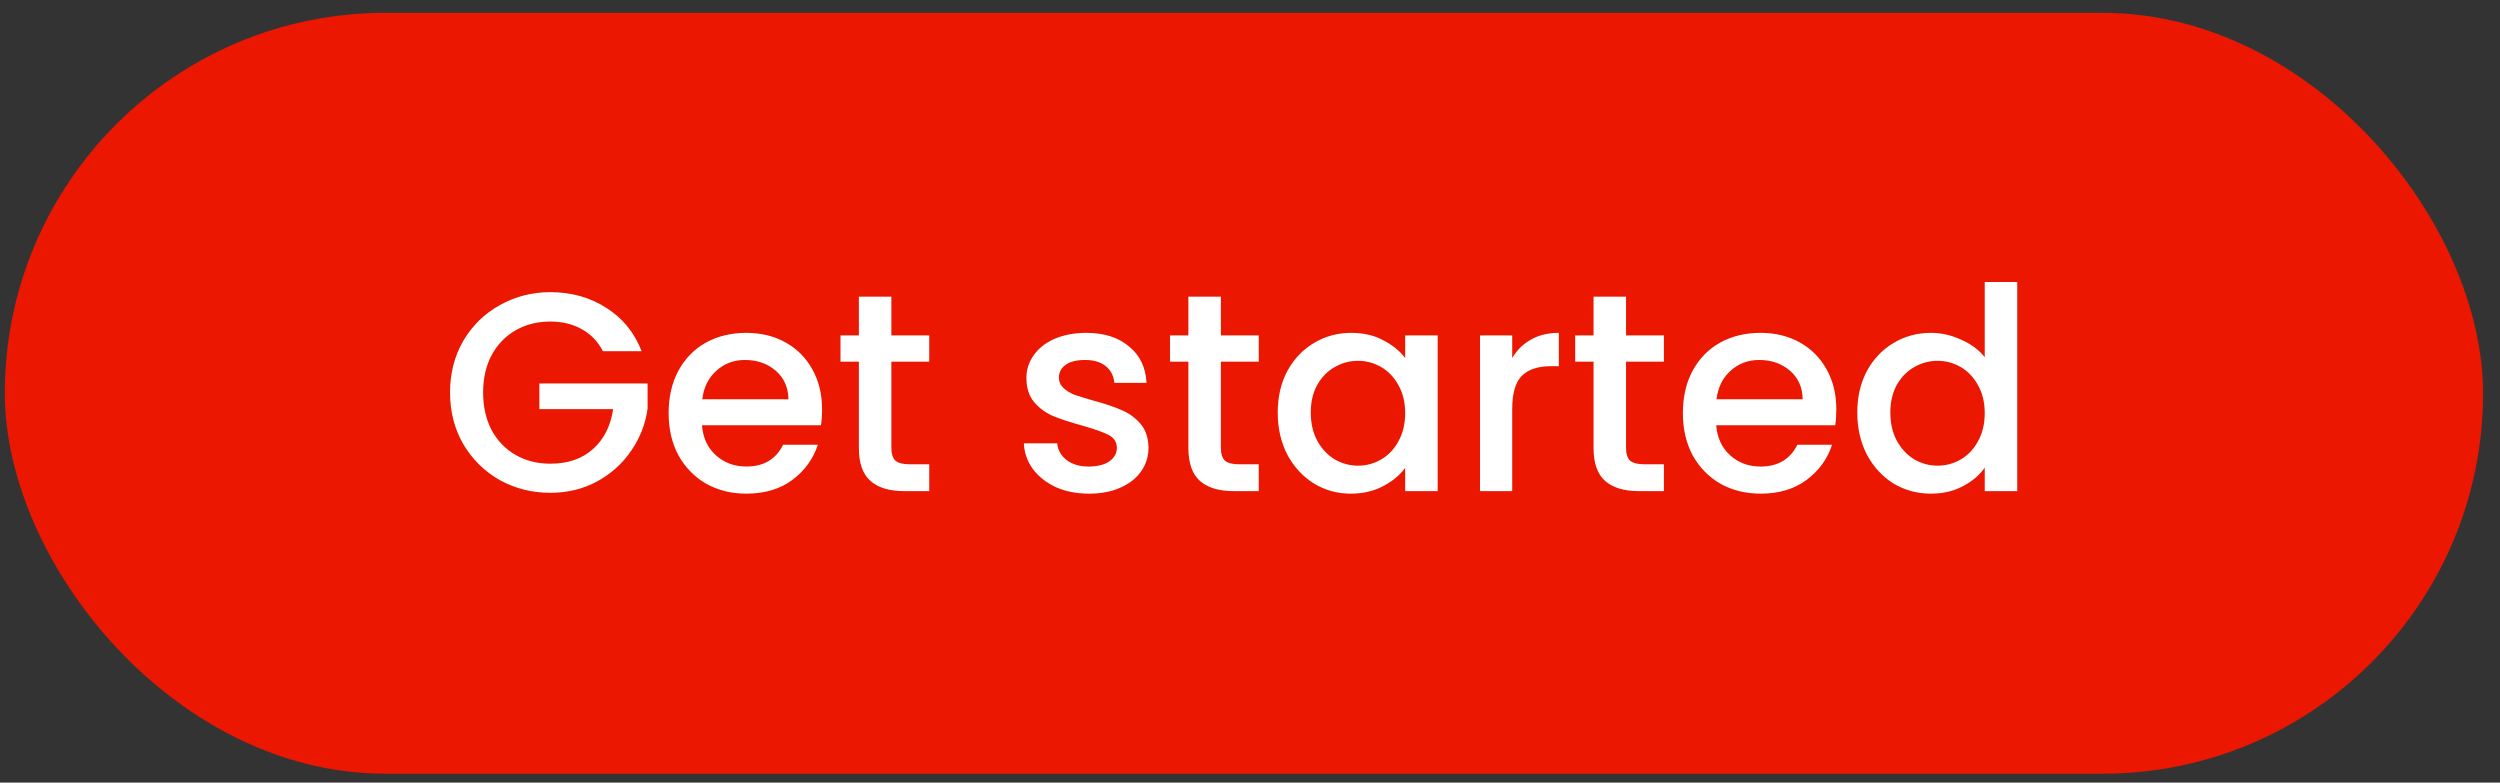 <svg width="115" height="36" viewBox="0 0 115 36" fill="none" xmlns="http://www.w3.org/2000/svg">
<rect x="0" y="0" width="115" height="36" fill="#333333" stroke="none"/>
<rect x="0.221" y="0.591" width="114" height="35" rx="17.5" fill="#EB1700"/>
<path d="M27.735 16.156C27.501 15.706 27.176 15.368 26.76 15.142C26.344 14.908 25.863 14.791 25.317 14.791C24.719 14.791 24.186 14.926 23.718 15.194C23.25 15.463 22.882 15.844 22.613 16.338C22.353 16.832 22.223 17.404 22.223 18.054C22.223 18.704 22.353 19.281 22.613 19.783C22.882 20.277 23.25 20.659 23.718 20.927C24.186 21.196 24.719 21.33 25.317 21.33C26.123 21.33 26.777 21.105 27.28 20.654C27.783 20.204 28.09 19.593 28.203 18.821H24.81V17.638H29.789V18.795C29.694 19.497 29.442 20.143 29.035 20.732C28.636 21.322 28.112 21.794 27.462 22.149C26.821 22.496 26.106 22.669 25.317 22.669C24.468 22.669 23.692 22.474 22.99 22.084C22.288 21.686 21.729 21.135 21.313 20.433C20.906 19.731 20.702 18.938 20.702 18.054C20.702 17.17 20.906 16.377 21.313 15.675C21.729 14.973 22.288 14.427 22.99 14.037C23.701 13.639 24.476 13.439 25.317 13.439C26.279 13.439 27.133 13.678 27.878 14.154C28.632 14.622 29.178 15.29 29.516 16.156H27.735ZM37.816 18.834C37.816 19.103 37.798 19.346 37.764 19.562H32.291C32.334 20.134 32.546 20.594 32.928 20.94C33.309 21.287 33.777 21.46 34.332 21.46C35.129 21.46 35.692 21.127 36.022 20.459H37.621C37.404 21.118 37.01 21.66 36.438 22.084C35.874 22.5 35.172 22.708 34.332 22.708C33.647 22.708 33.032 22.557 32.486 22.253C31.948 21.941 31.524 21.508 31.212 20.953C30.908 20.39 30.757 19.74 30.757 19.003C30.757 18.267 30.904 17.621 31.199 17.066C31.502 16.503 31.922 16.07 32.46 15.766C33.006 15.463 33.63 15.311 34.332 15.311C35.008 15.311 35.61 15.459 36.139 15.753C36.667 16.048 37.079 16.464 37.374 17.001C37.668 17.53 37.816 18.141 37.816 18.834ZM36.269 18.366C36.26 17.82 36.065 17.383 35.684 17.053C35.302 16.724 34.83 16.559 34.267 16.559C33.755 16.559 33.318 16.724 32.954 17.053C32.59 17.374 32.373 17.812 32.304 18.366H36.269ZM41.003 16.637V20.602C41.003 20.871 41.064 21.066 41.185 21.187C41.315 21.3 41.532 21.356 41.835 21.356H42.745V22.591H41.575C40.908 22.591 40.396 22.435 40.041 22.123C39.686 21.811 39.508 21.304 39.508 20.602V16.637H38.663V15.428H39.508V13.647H41.003V15.428H42.745V16.637H41.003ZM50.088 22.708C49.525 22.708 49.018 22.609 48.567 22.409C48.125 22.201 47.774 21.924 47.514 21.577C47.254 21.222 47.115 20.828 47.098 20.394H48.632C48.658 20.698 48.801 20.953 49.061 21.161C49.33 21.361 49.663 21.46 50.062 21.46C50.478 21.46 50.799 21.382 51.024 21.226C51.258 21.062 51.375 20.854 51.375 20.602C51.375 20.334 51.245 20.134 50.985 20.004C50.734 19.874 50.331 19.731 49.776 19.575C49.239 19.428 48.801 19.285 48.463 19.146C48.125 19.008 47.83 18.795 47.579 18.509C47.336 18.223 47.215 17.846 47.215 17.378C47.215 16.997 47.328 16.65 47.553 16.338C47.778 16.018 48.099 15.766 48.515 15.584C48.94 15.402 49.425 15.311 49.971 15.311C50.786 15.311 51.44 15.519 51.934 15.935C52.437 16.343 52.705 16.902 52.74 17.612H51.258C51.232 17.292 51.102 17.036 50.868 16.845C50.634 16.655 50.318 16.559 49.919 16.559C49.529 16.559 49.23 16.633 49.022 16.78C48.814 16.928 48.71 17.123 48.71 17.365C48.71 17.556 48.779 17.716 48.918 17.846C49.057 17.976 49.226 18.08 49.425 18.158C49.624 18.228 49.919 18.319 50.309 18.431C50.829 18.57 51.254 18.713 51.583 18.86C51.921 18.999 52.211 19.207 52.454 19.484C52.697 19.762 52.822 20.13 52.831 20.589C52.831 20.997 52.718 21.361 52.493 21.681C52.268 22.002 51.947 22.253 51.531 22.435C51.124 22.617 50.643 22.708 50.088 22.708ZM56.161 16.637V20.602C56.161 20.871 56.222 21.066 56.343 21.187C56.473 21.3 56.69 21.356 56.993 21.356H57.903V22.591H56.733C56.066 22.591 55.555 22.435 55.199 22.123C54.844 21.811 54.666 21.304 54.666 20.602V16.637H53.821V15.428H54.666V13.647H56.161V15.428H57.903V16.637H56.161ZM58.775 18.977C58.775 18.258 58.922 17.621 59.217 17.066C59.52 16.512 59.928 16.083 60.439 15.779C60.959 15.467 61.531 15.311 62.155 15.311C62.718 15.311 63.208 15.424 63.624 15.649C64.049 15.866 64.387 16.139 64.638 16.468V15.428H66.133V22.591H64.638V21.525C64.387 21.863 64.044 22.145 63.611 22.37C63.178 22.596 62.684 22.708 62.129 22.708C61.514 22.708 60.95 22.552 60.439 22.24C59.928 21.92 59.52 21.478 59.217 20.914C58.922 20.342 58.775 19.697 58.775 18.977ZM64.638 19.003C64.638 18.509 64.534 18.08 64.326 17.716C64.127 17.352 63.862 17.075 63.533 16.884C63.204 16.694 62.849 16.598 62.467 16.598C62.086 16.598 61.73 16.694 61.401 16.884C61.072 17.066 60.803 17.339 60.595 17.703C60.396 18.059 60.296 18.483 60.296 18.977C60.296 19.471 60.396 19.905 60.595 20.277C60.803 20.65 61.072 20.936 61.401 21.135C61.739 21.326 62.094 21.421 62.467 21.421C62.849 21.421 63.204 21.326 63.533 21.135C63.862 20.945 64.127 20.667 64.326 20.303C64.534 19.931 64.638 19.497 64.638 19.003ZM69.562 16.468C69.778 16.104 70.064 15.823 70.42 15.623C70.784 15.415 71.213 15.311 71.707 15.311V16.845H71.33C70.749 16.845 70.307 16.993 70.004 17.287C69.709 17.582 69.562 18.093 69.562 18.821V22.591H68.08V15.428H69.562V16.468ZM74.798 16.637V20.602C74.798 20.871 74.859 21.066 74.98 21.187C75.11 21.3 75.327 21.356 75.63 21.356H76.54V22.591H75.37C74.703 22.591 74.191 22.435 73.836 22.123C73.481 21.811 73.303 21.304 73.303 20.602V16.637H72.458V15.428H73.303V13.647H74.798V15.428H76.54V16.637H74.798ZM84.471 18.834C84.471 19.103 84.454 19.346 84.419 19.562H78.946C78.989 20.134 79.202 20.594 79.583 20.94C79.964 21.287 80.432 21.46 80.987 21.46C81.784 21.46 82.348 21.127 82.677 20.459H84.276C84.059 21.118 83.665 21.66 83.093 22.084C82.53 22.5 81.828 22.708 80.987 22.708C80.302 22.708 79.687 22.557 79.141 22.253C78.604 21.941 78.179 21.508 77.867 20.953C77.564 20.39 77.412 19.74 77.412 19.003C77.412 18.267 77.559 17.621 77.854 17.066C78.157 16.503 78.578 16.07 79.115 15.766C79.661 15.463 80.285 15.311 80.987 15.311C81.663 15.311 82.265 15.459 82.794 15.753C83.323 16.048 83.734 16.464 84.029 17.001C84.324 17.53 84.471 18.141 84.471 18.834ZM82.924 18.366C82.915 17.82 82.72 17.383 82.339 17.053C81.958 16.724 81.485 16.559 80.922 16.559C80.411 16.559 79.973 16.724 79.609 17.053C79.245 17.374 79.028 17.812 78.959 18.366H82.924ZM85.435 18.977C85.435 18.258 85.583 17.621 85.877 17.066C86.181 16.512 86.588 16.083 87.099 15.779C87.619 15.467 88.196 15.311 88.828 15.311C89.296 15.311 89.756 15.415 90.206 15.623C90.666 15.823 91.03 16.091 91.298 16.429V12.971H92.793V22.591H91.298V21.512C91.056 21.859 90.718 22.145 90.284 22.37C89.86 22.596 89.37 22.708 88.815 22.708C88.191 22.708 87.619 22.552 87.099 22.24C86.588 21.92 86.181 21.478 85.877 20.914C85.583 20.342 85.435 19.697 85.435 18.977ZM91.298 19.003C91.298 18.509 91.194 18.08 90.986 17.716C90.787 17.352 90.523 17.075 90.193 16.884C89.864 16.694 89.509 16.598 89.127 16.598C88.746 16.598 88.391 16.694 88.061 16.884C87.732 17.066 87.463 17.339 87.255 17.703C87.056 18.059 86.956 18.483 86.956 18.977C86.956 19.471 87.056 19.905 87.255 20.277C87.463 20.65 87.732 20.936 88.061 21.135C88.399 21.326 88.755 21.421 89.127 21.421C89.509 21.421 89.864 21.326 90.193 21.135C90.523 20.945 90.787 20.667 90.986 20.303C91.194 19.931 91.298 19.497 91.298 19.003Z" fill="white"/>
</svg>
